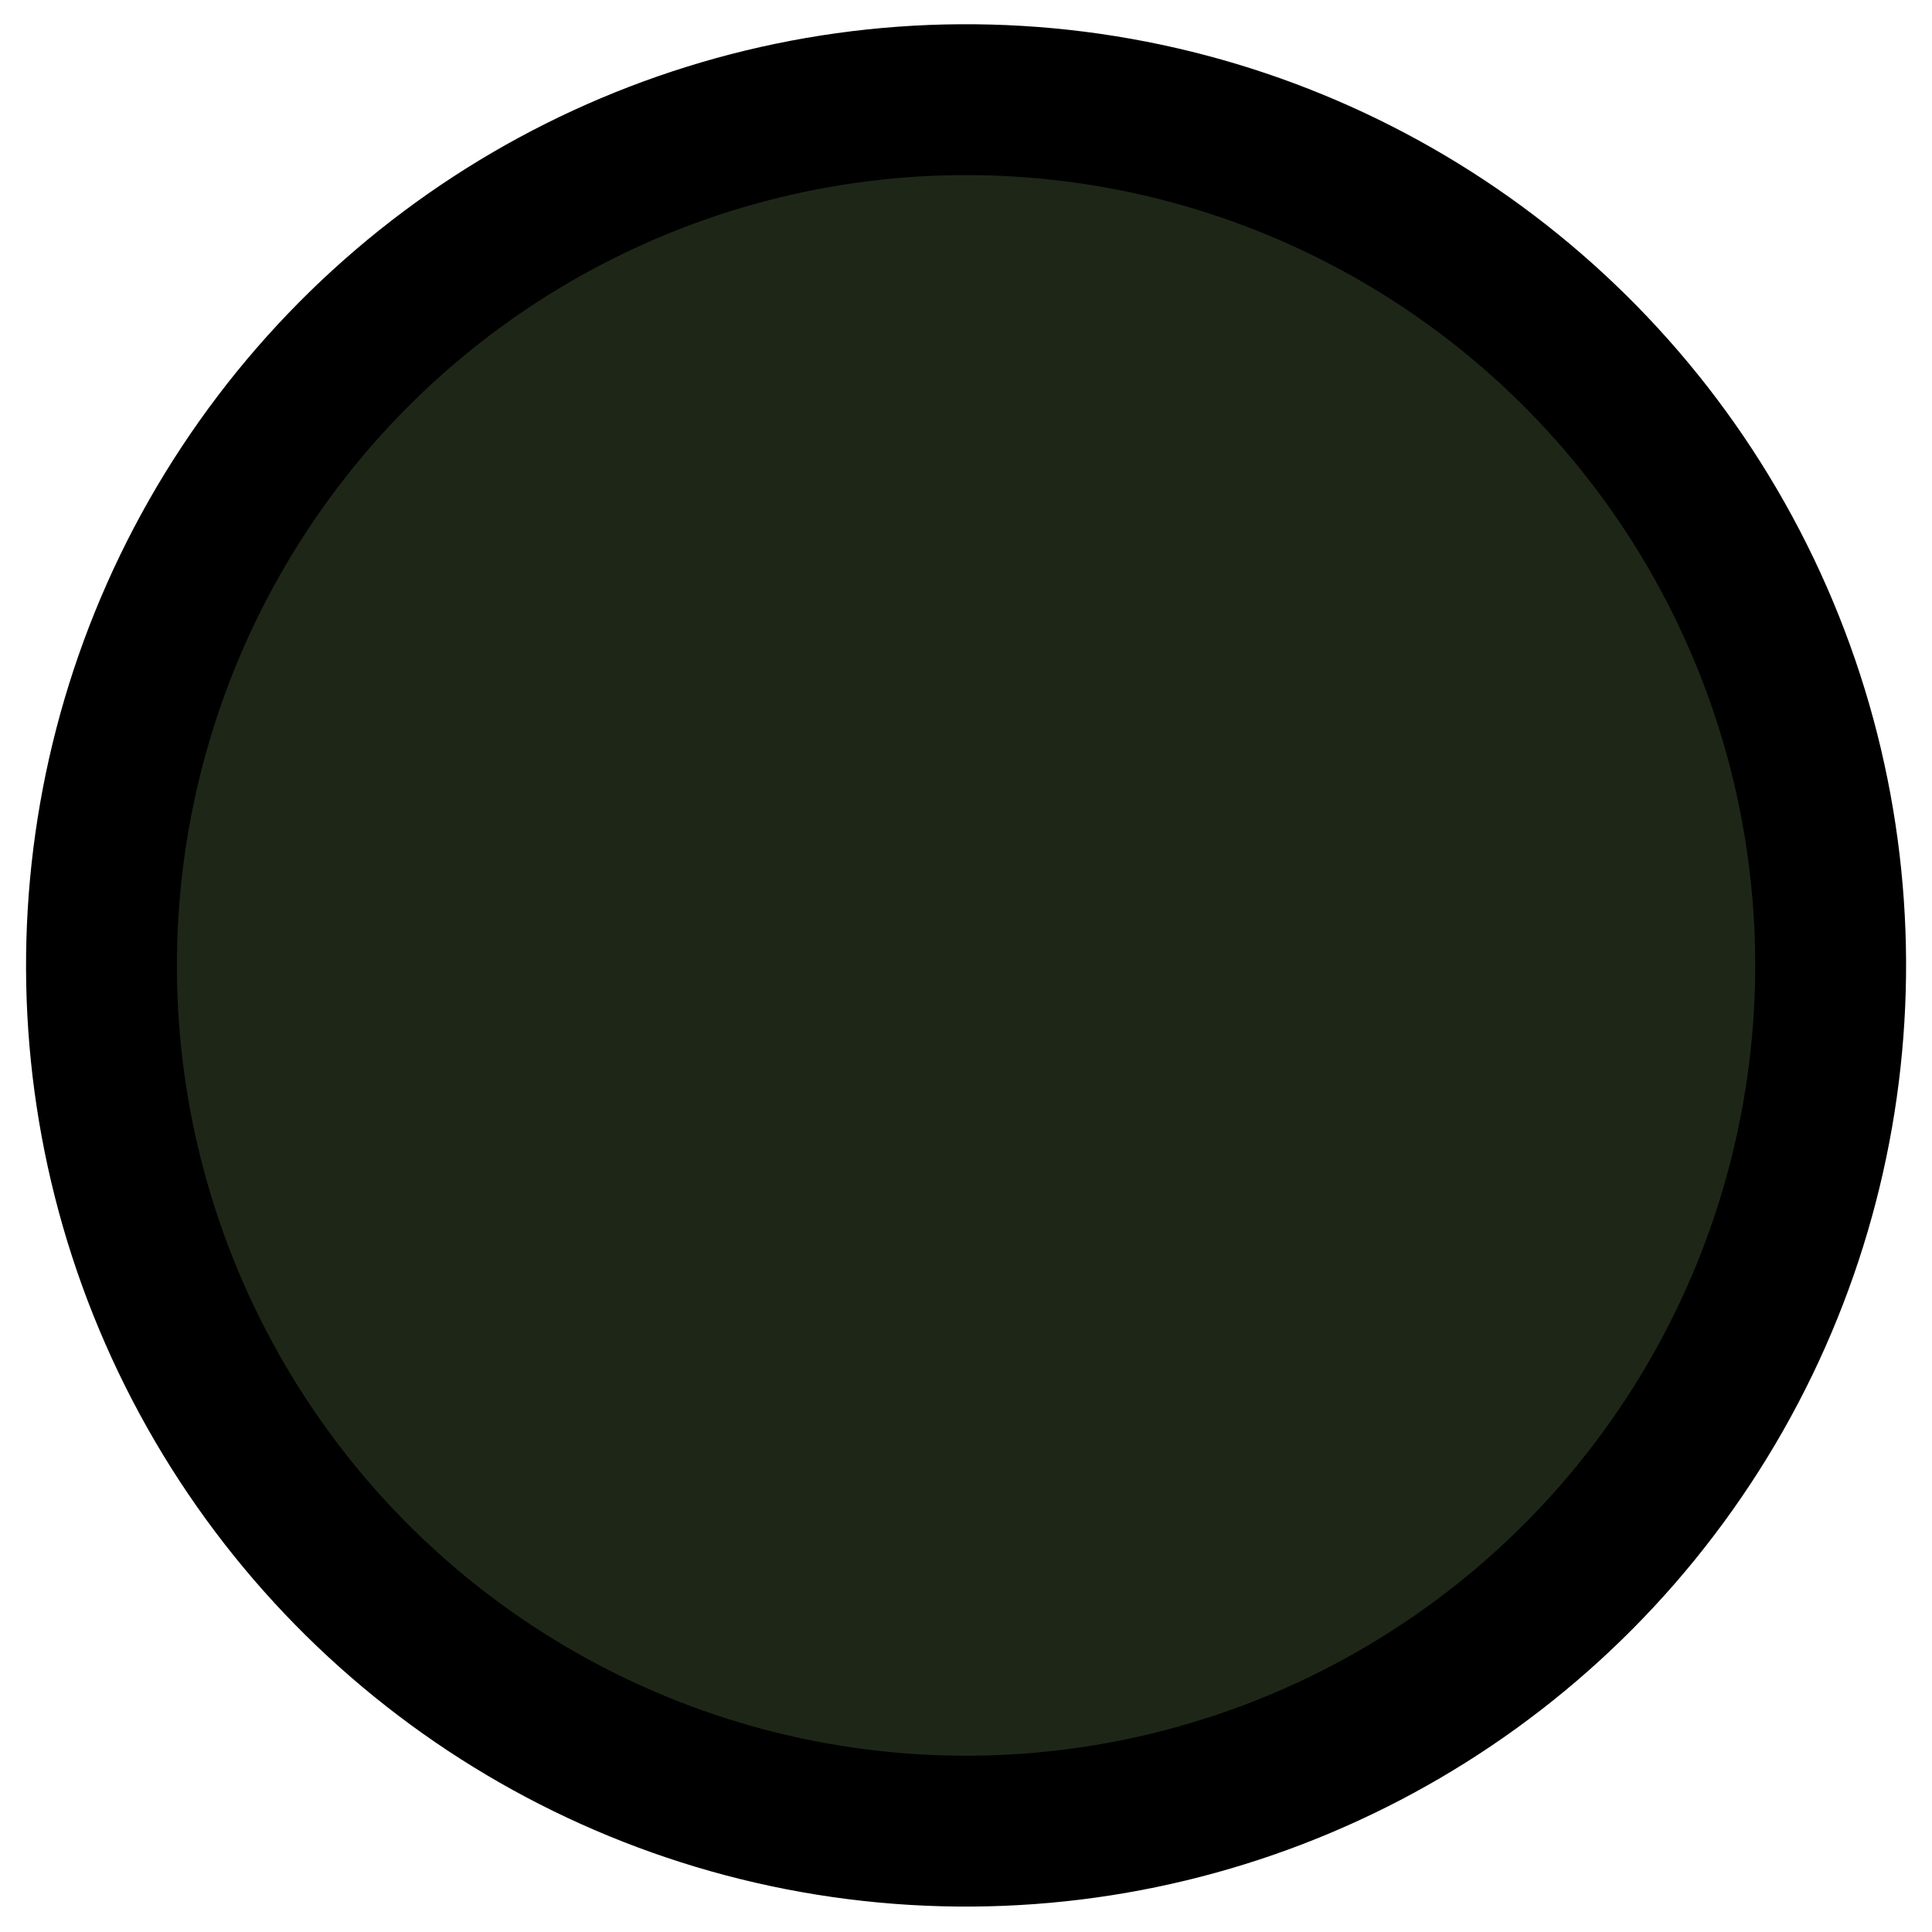 <?xml version="1.0" encoding="UTF-8" standalone="no"?>
<svg
   xmlns:dc="http://purl.org/dc/elements/1.1/"
   xmlns:cc="http://creativecommons.org/ns#"
   xmlns:rdf="http://www.w3.org/1999/02/22-rdf-syntax-ns#"
   xmlns:svg="http://www.w3.org/2000/svg"
   xmlns="http://www.w3.org/2000/svg"
   xmlns:xlink="http://www.w3.org/1999/xlink"
   xmlns:sodipodi="http://sodipodi.sourceforge.net/DTD/sodipodi-0.dtd"
   xmlns:inkscape="http://www.inkscape.org/namespaces/inkscape"
   width="146"
   height="146"
   version="1.1"
   id="svg14"
   sodipodi:docname="pass-unlock-type-bg.svg"
   inkscape:version="0.92.2 (5c3e80d, 2017-08-06)">
  <sodipodi:namedview
     pagecolor="#ffffff"
     bordercolor="#666666"
     borderopacity="1"
     objecttolerance="10"
     gridtolerance="10"
     guidetolerance="10"
     inkscape:pageopacity="0"
     inkscape:pageshadow="2"
     inkscape:window-width="1920"
     inkscape:window-height="1017"
     id="namedview16"
     showgrid="false"
     inkscape:zoom="1.6164383"
     inkscape:cx="67.855276"
     inkscape:cy="5.7195759"
     inkscape:window-x="1912"
     inkscape:window-y="-8"
     inkscape:window-maximized="1"
     inkscape:current-layer="svg14" />
  <defs
     id="defs8">
    <radialGradient
       xlink:href="#a-4"
       id="b"
       cx="-68.456"
       cy="77.267"
       fx="-68.456"
       fy="77.267"
       r="71.966"
       gradientTransform="matrix(1,0,0,0.999,-65.891,-187.434)"
       gradientUnits="userSpaceOnUse" />
    <linearGradient
       id="a">
      <stop
         offset="0"
         stop-color="#fcfcfc"
         id="stop3" />
      <stop
         offset="1"
         stop-color="#3d3d3d"
         stop-opacity="0"
         id="stop5" />
    </linearGradient>
    <radialGradient
       xlink:href="#a-4"
       id="b-4"
       cx="-68.456"
       cy="77.267"
       fx="-68.456"
       fy="77.267"
       r="71.966"
       gradientTransform="matrix(1,0,0,0.999,1.4103906e-4,0.099)"
       gradientUnits="userSpaceOnUse" />
    <linearGradient
       id="a-4">
      <stop
         offset="0"
         stop-color="#fcfcfc"
         id="stop3-4"
         style="stop-color:#000000;stop-opacity:1" />
      <stop
         offset="1"
         stop-color="#3d3d3d"
         stop-opacity="0"
         id="stop5-4"
         style="stop-color:#000000;stop-opacity:0" />
    </linearGradient>
    <clipPath
       clipPathUnits="userSpaceOnUse"
       id="clipPath4547">
      <path
         style="fill:#000000;fill-opacity:1;stroke:none;stroke-width:6.2;stroke-miterlimit:4;stroke-dasharray:none;stroke-opacity:0.769"
         inkscape:connector-curvature="0"
         d="m -130.359,46.344 57.723,-38.146 61.904,30.923 4.18,69.068 -57.723,38.146 -61.904,-30.923 z"
         id="path4549" />
    </clipPath>
  </defs>
  <ellipse
     style="fill:#1e2717;fill-opacity:1;stroke:none;stroke-width:6.21;stroke-miterlimit:10;stroke-opacity:1"
     id="ellipse828"
     stroke-miterlimit="10"
     ry="68.769"
     rx="68.861"
     transform="matrix(0.06,-0.998,0.998,0.06,0,0)"
     cy="77.267"
     cx="-68.456" />
  <ellipse
     cx="-68.456"
     cy="77.267"
     transform="matrix(0.06,-0.998,0.998,0.06,0,0)"
     rx="65.437"
     ry="65.349"
     stroke-miterlimit="10"
     id="ellipse10"
     style="fill:none;fill-opacity:0.271;stroke:#000000;stroke-width:11.403;stroke-miterlimit:10;stroke-dasharray:none;stroke-opacity:1" />
  <ellipse
     transform="matrix(0.06,-0.998,0.998,0.06,0,0)"
     ry="68.769"
     rx="68.861"
     cy="-110.266"
     cx="-134.347"
     id="ellipse12"
     style="fill:url(#b);fill-opacity:1" />
</svg>
